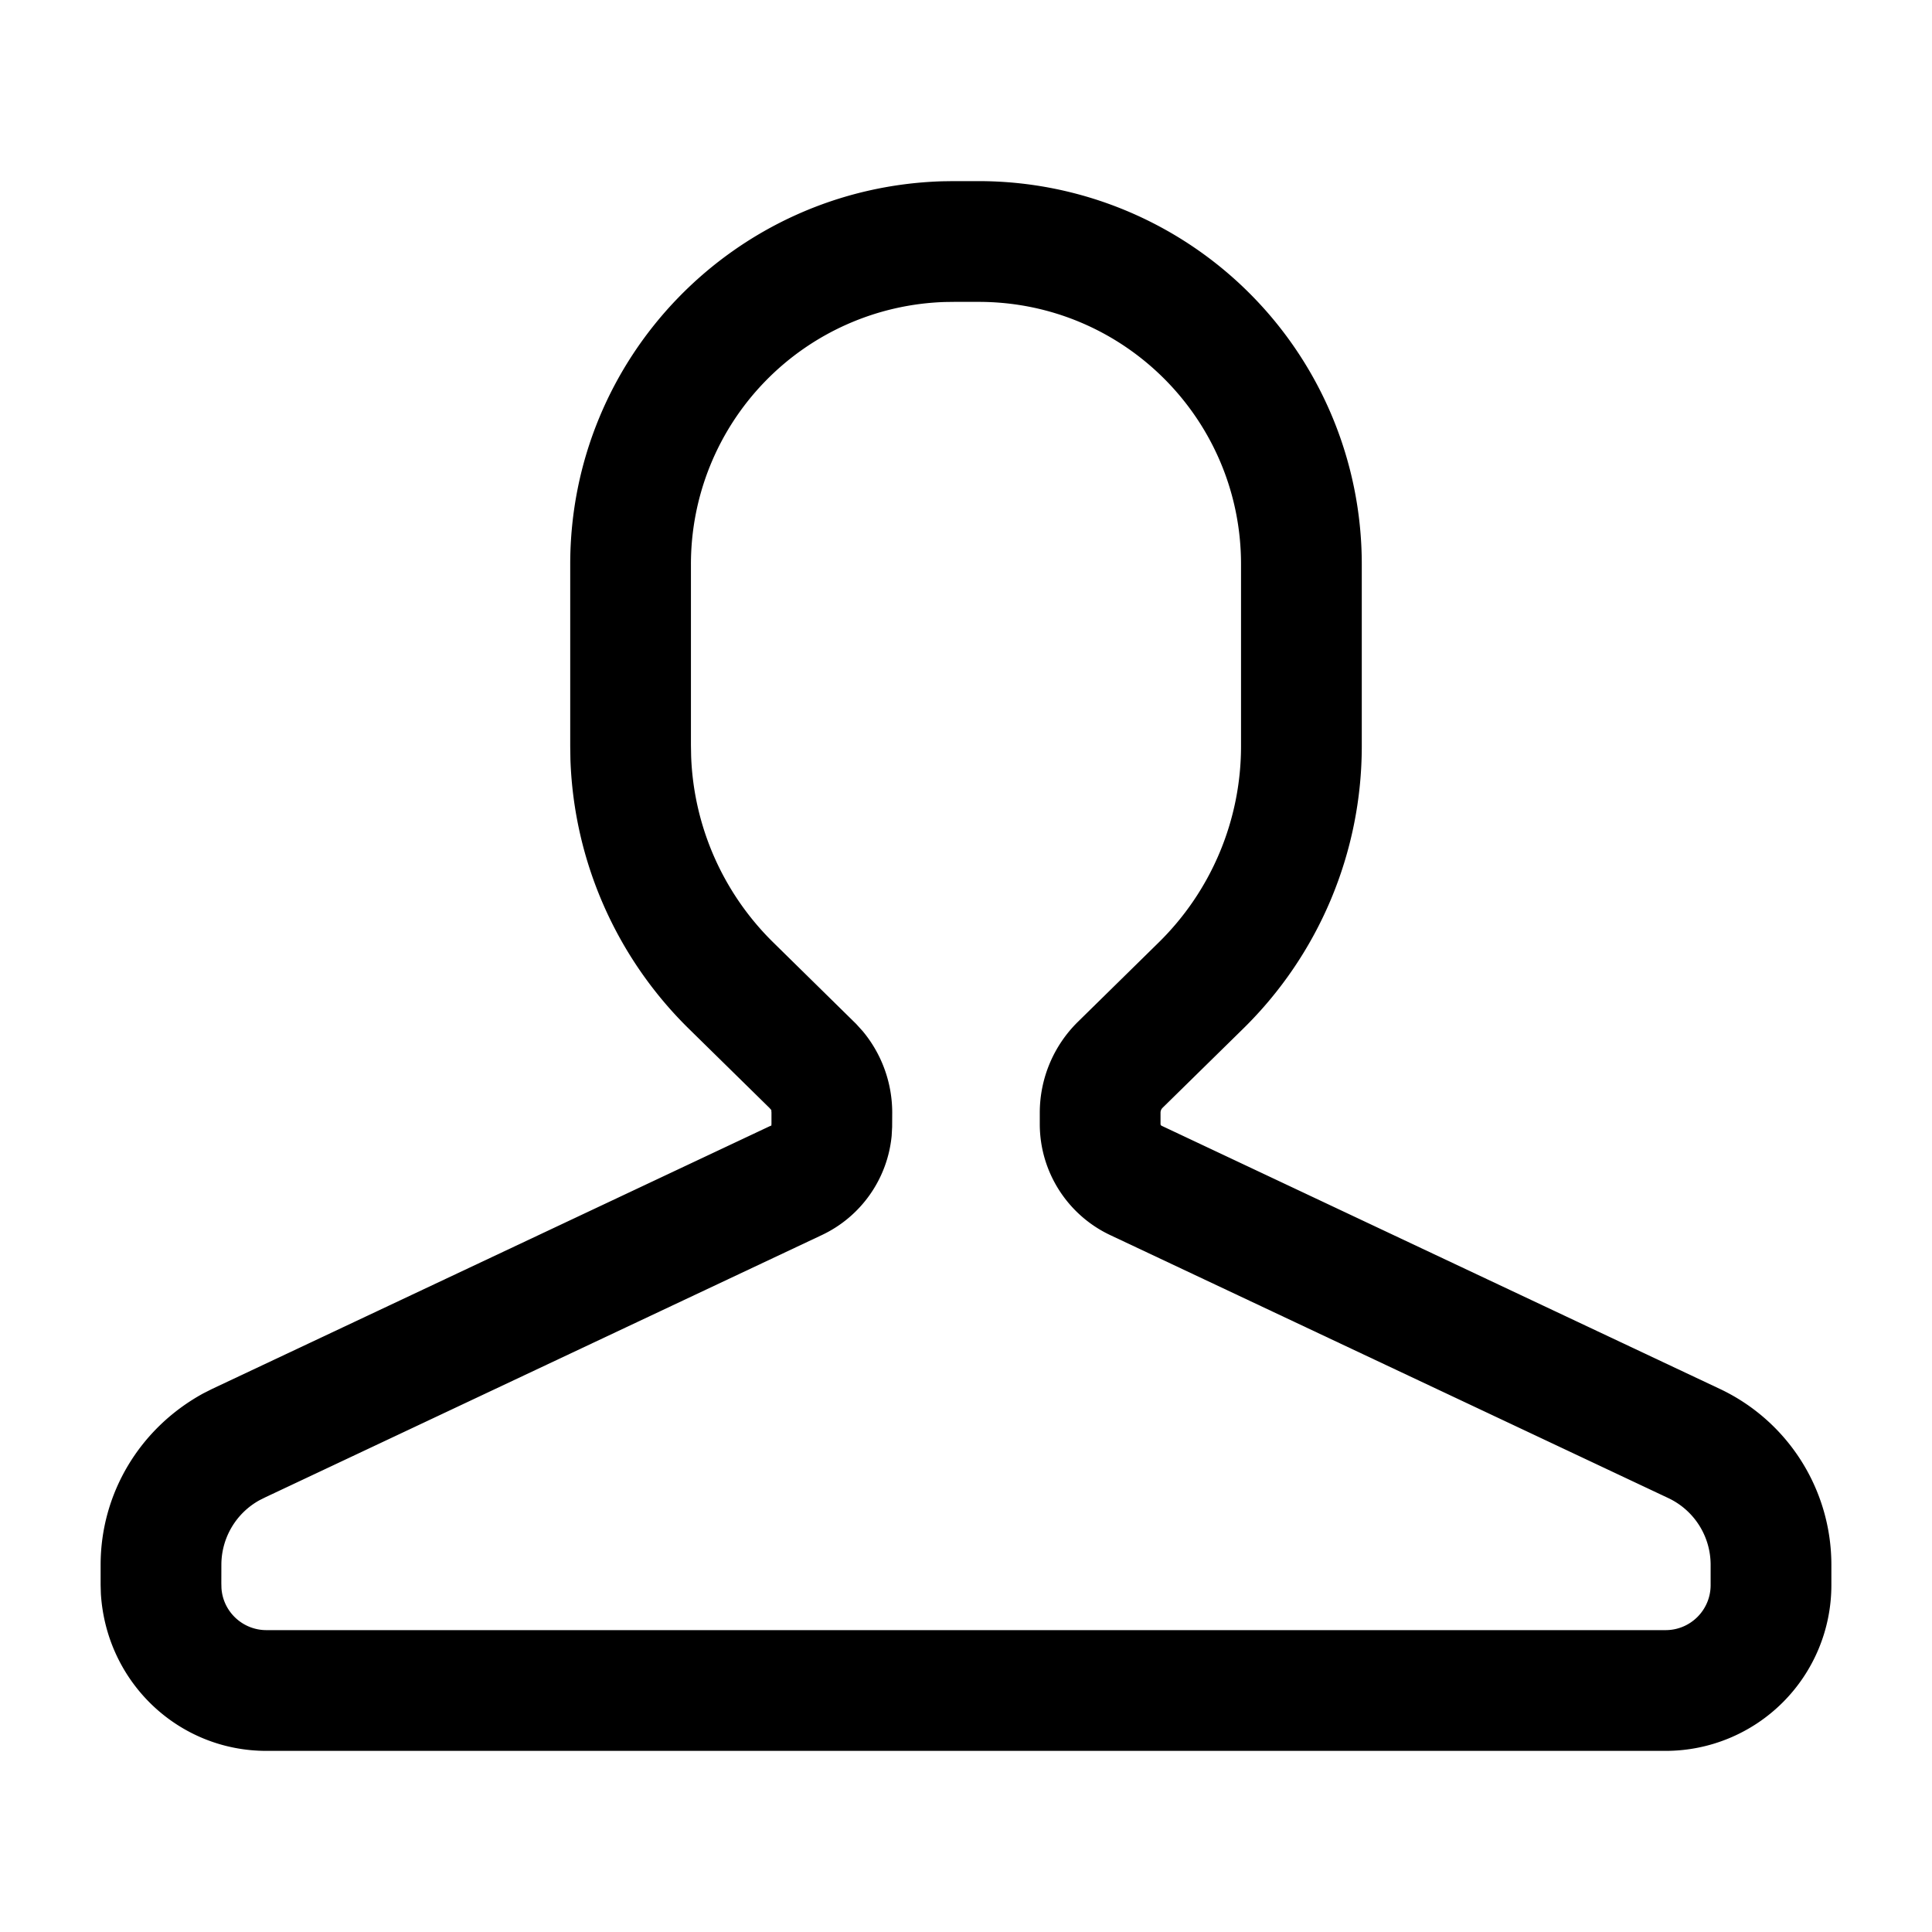 <svg xmlns="http://www.w3.org/2000/svg" viewBox="0 0 1024 1024">
<path fill="currentColor" d="M500.928 160.064l4.843-0.064h12.949c76.8 0 139.05 62.25 139.05 139.05v96.47a145.77 145.77 0 0 1-43.647 104.021l-42.795 42.027a67.563 67.563 0 0 0-20.224 48.192v6.016c0 25.173 14.55 48.085 37.312 58.837l295.808 139.392a39.104 39.104 0 0 1 22.443 35.392v10.752C906.667 853.312 896 864 882.816 864H141.184c-12.587 0-23.04-9.813-23.808-22.315l-0.064-2.538 0.021-9.75c0-14.293 7.808-27.456 20.31-34.304l2.986-1.493 294.955-138.987a65.024 65.024 0 0 0 37.013-52.608l0.256-4.693 0.043-7.552a67.516 67.516 0 0 0-15.659-43.243l-3.456-3.818-43.904-43.158a145.77 145.77 0 0 1-43.562-98.709l-0.107-5.91v-95.871a139.05 139.05 0 0 1 134.72-138.987z m-92.032 435.712l-0.15 1.557c0.043-0.49 0-0.704-0.085-0.746l-296.17 139.541-4.736 2.39c-33.835 18.517-54.422 53.162-54.422 90.88v10.751l0.128 4.523C56.384 891.84 94.72 928 141.184 928h741.632a87.85 87.85 0 0 0 87.85-87.85v-10.753a103.104 103.104 0 0 0-59.157-93.269L615.701 596.693a1.024 1.024 0 0 1-0.597-0.938v-6.016c0-0.96 0.384-1.878 1.067-2.56l42.794-42.006A209.77 209.77 0 0 0 721.771 395.5v-96.47A203.05 203.05 0 0 0 518.72 96h-13.44l-5.824 0.085c-109.973 3.371-197.227 93.184-197.227 202.966v96.469l0.107 7.061a210.112 210.112 0 0 0 62.699 142.614l42.794 42.026 1.28 1.472c-0.512-0.576-0.213 0.214-0.213 1.067v6.016z"  /></svg>